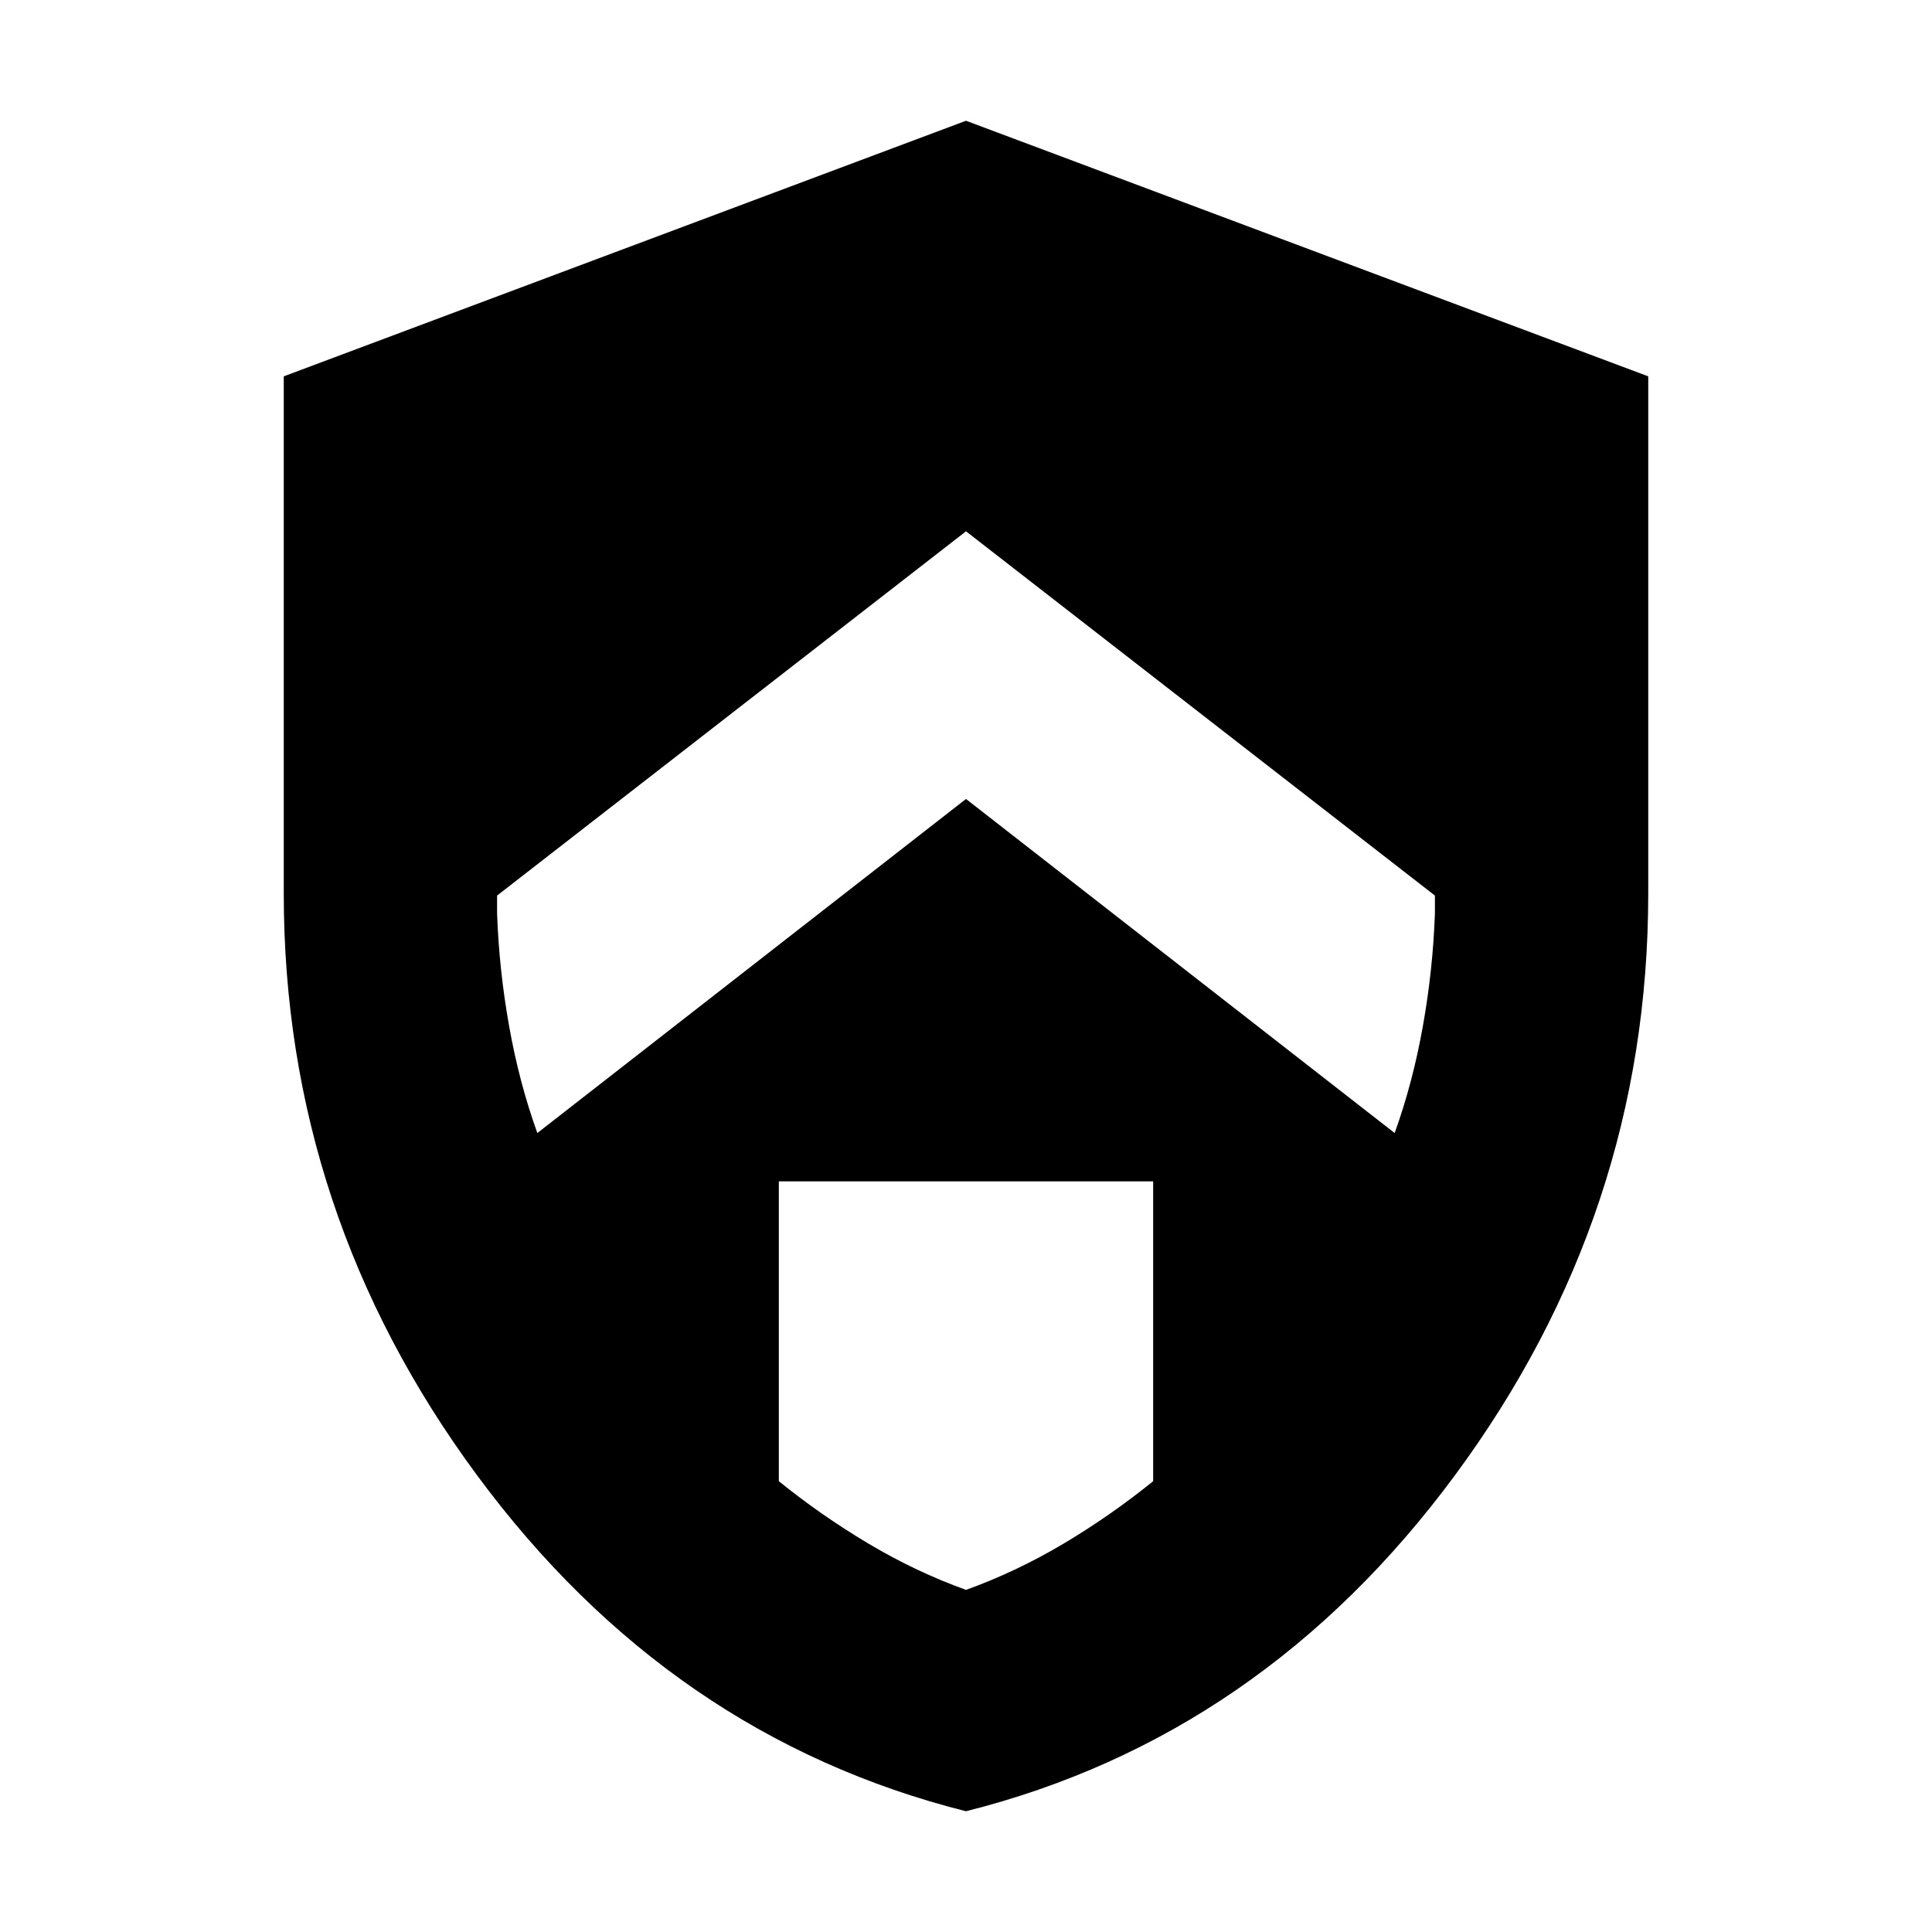 <svg xmlns="http://www.w3.org/2000/svg" height="24" width="24"><path d="m12 9.925 5.325 4.15q.225-.625.35-1.325.125-.7.15-1.4v-.225L12 6.6l-5.825 4.525v.225q.025.7.15 1.4t.35 1.325Zm0 9.825q.625-.225 1.213-.575.587-.35 1.112-.775v-3.725h-4.65V18.4q.525.425 1.113.775.587.35 1.212.575Zm0 2.75q-3.675-.925-6.075-4.175-2.4-3.25-2.4-7.225V4.675L12 1.5l8.475 3.175V11.1q0 3.975-2.4 7.225-2.4 3.25-6.075 4.175Z"/></svg>